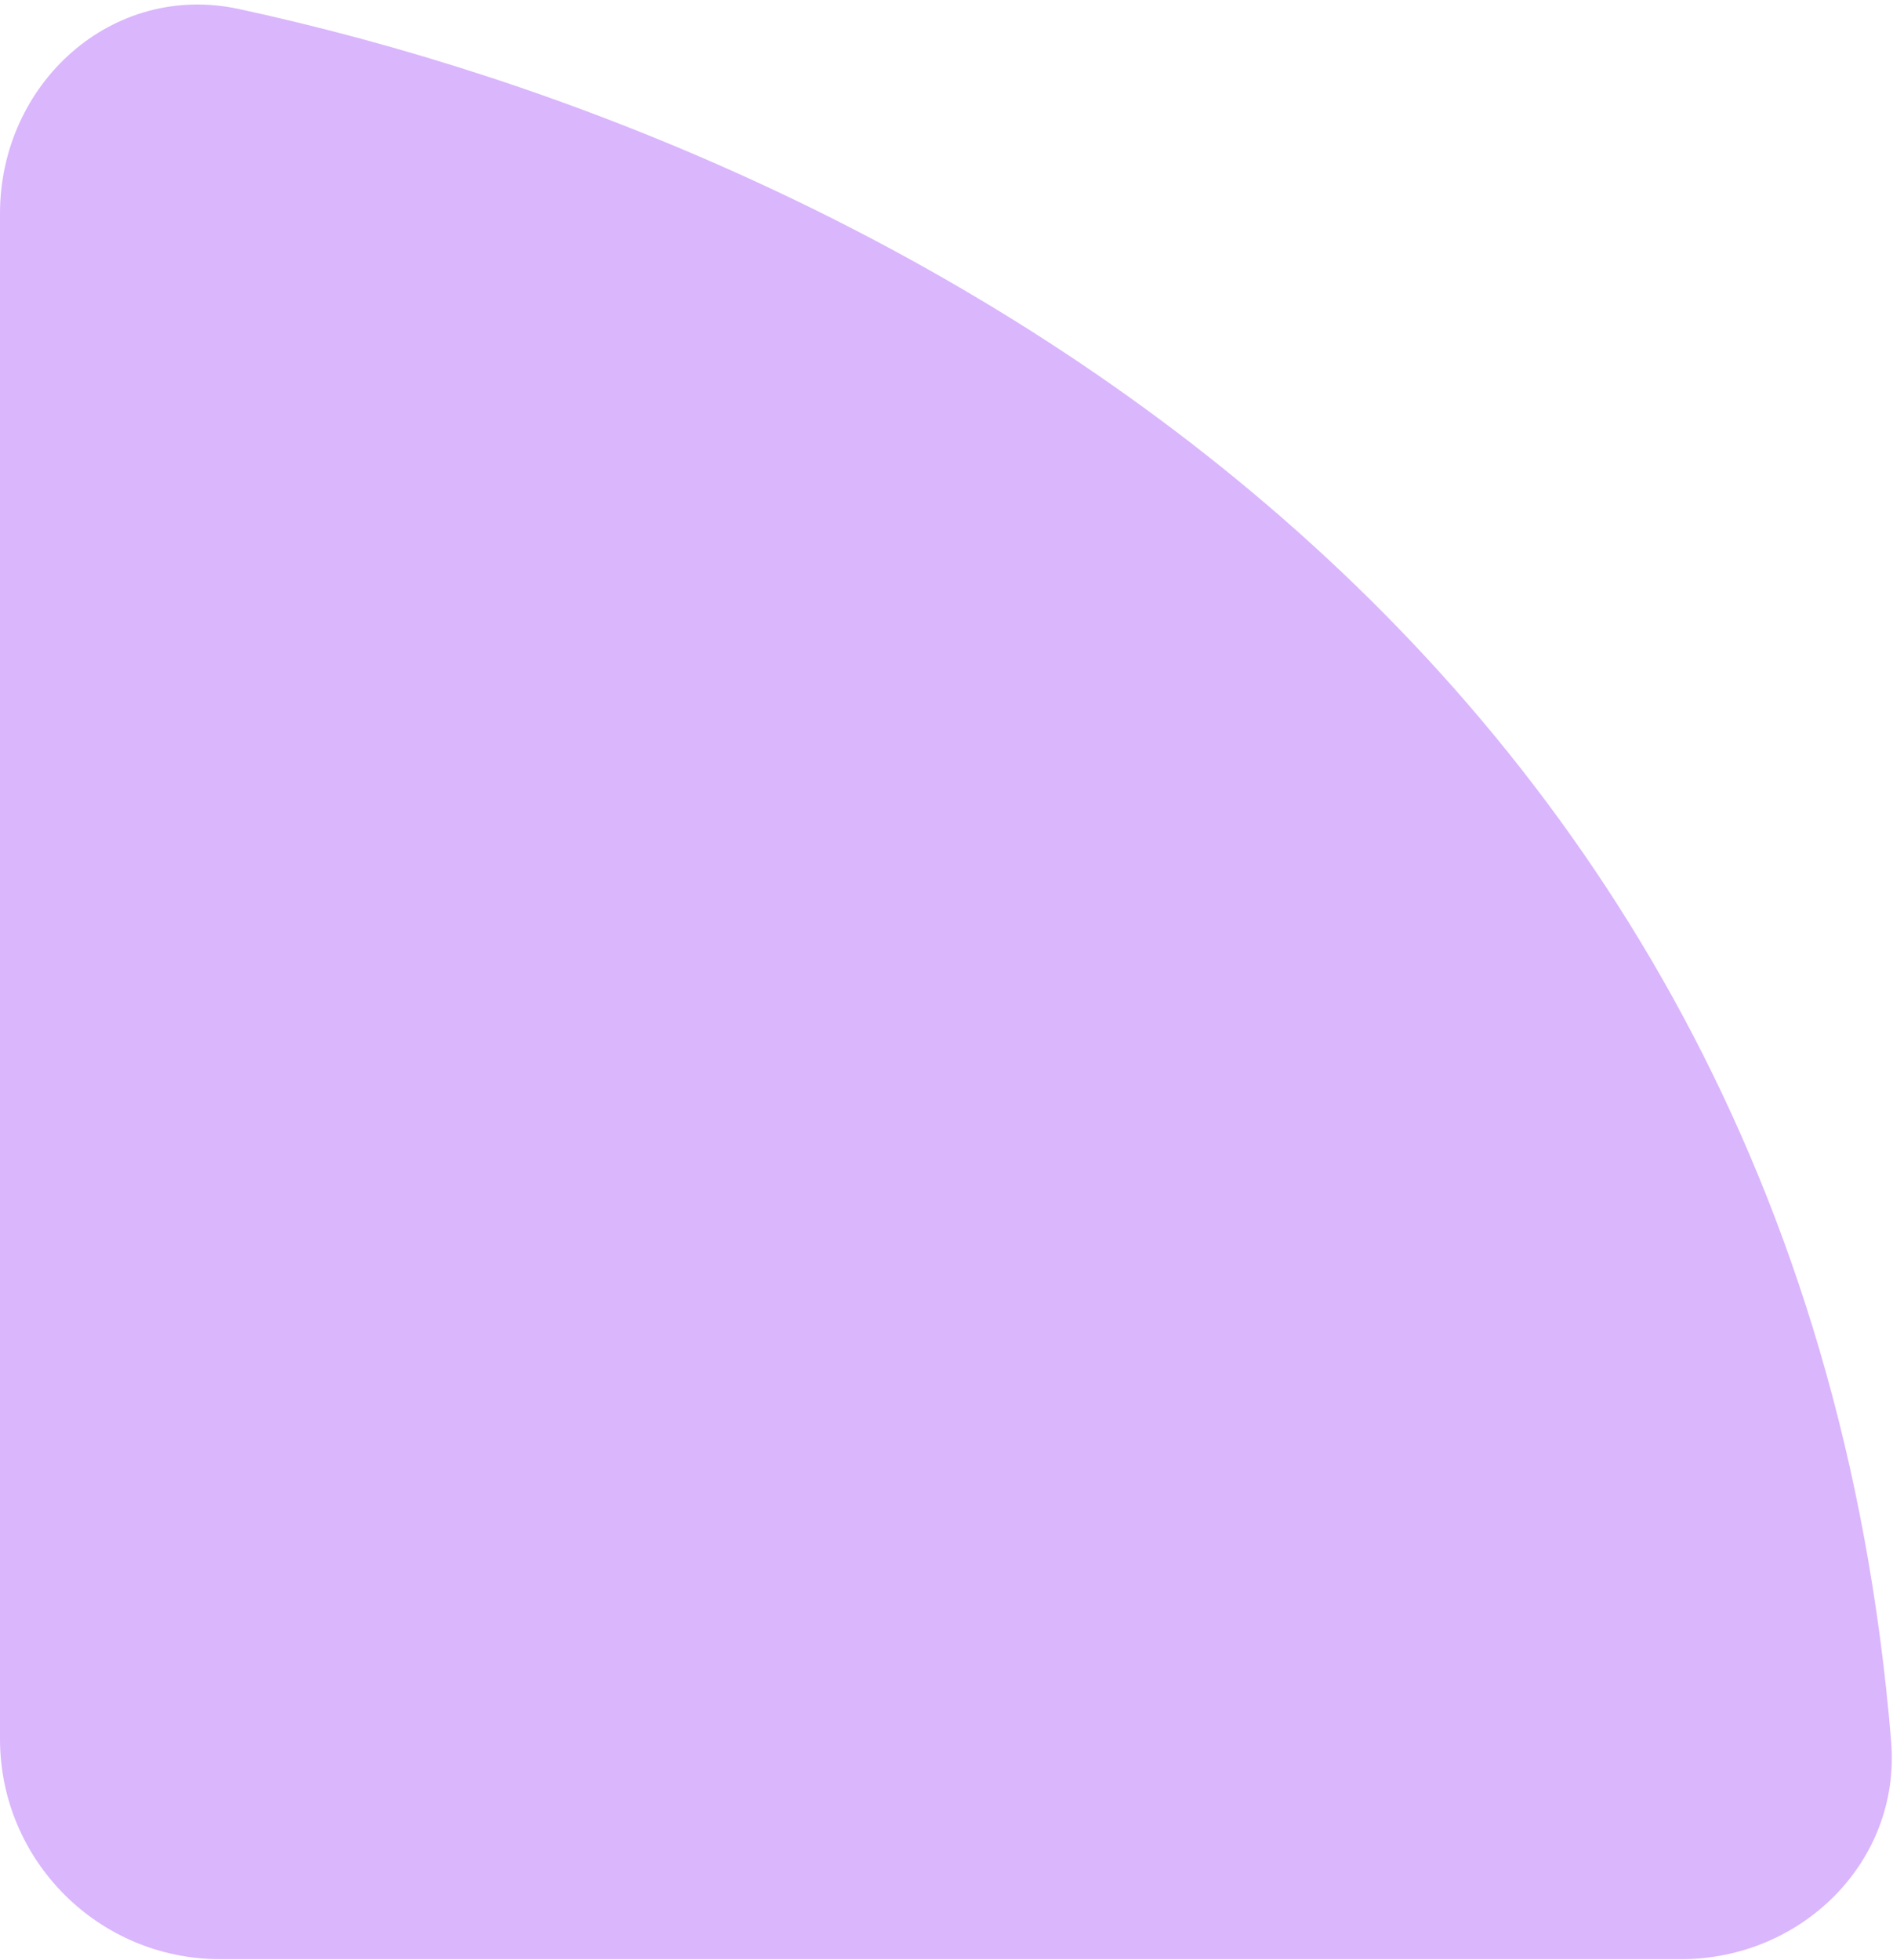 <svg width="344" height="356" viewBox="0 0 344 356" fill="none" xmlns="http://www.w3.org/2000/svg">
<path d="M2.77154e-05 38.792L3.49691e-06 315.819C1.56562e-06 337.91 17.909 355.819 40 355.819L305.516 355.819C327.398 355.819 345.458 338.093 343.664 316.285C326.902 112.543 158.709 26.527 43.412 1.637C20.336 -3.345 2.97793e-05 15.183 2.77154e-05 38.792Z" fill="#DAB6FC"/>
</svg>

